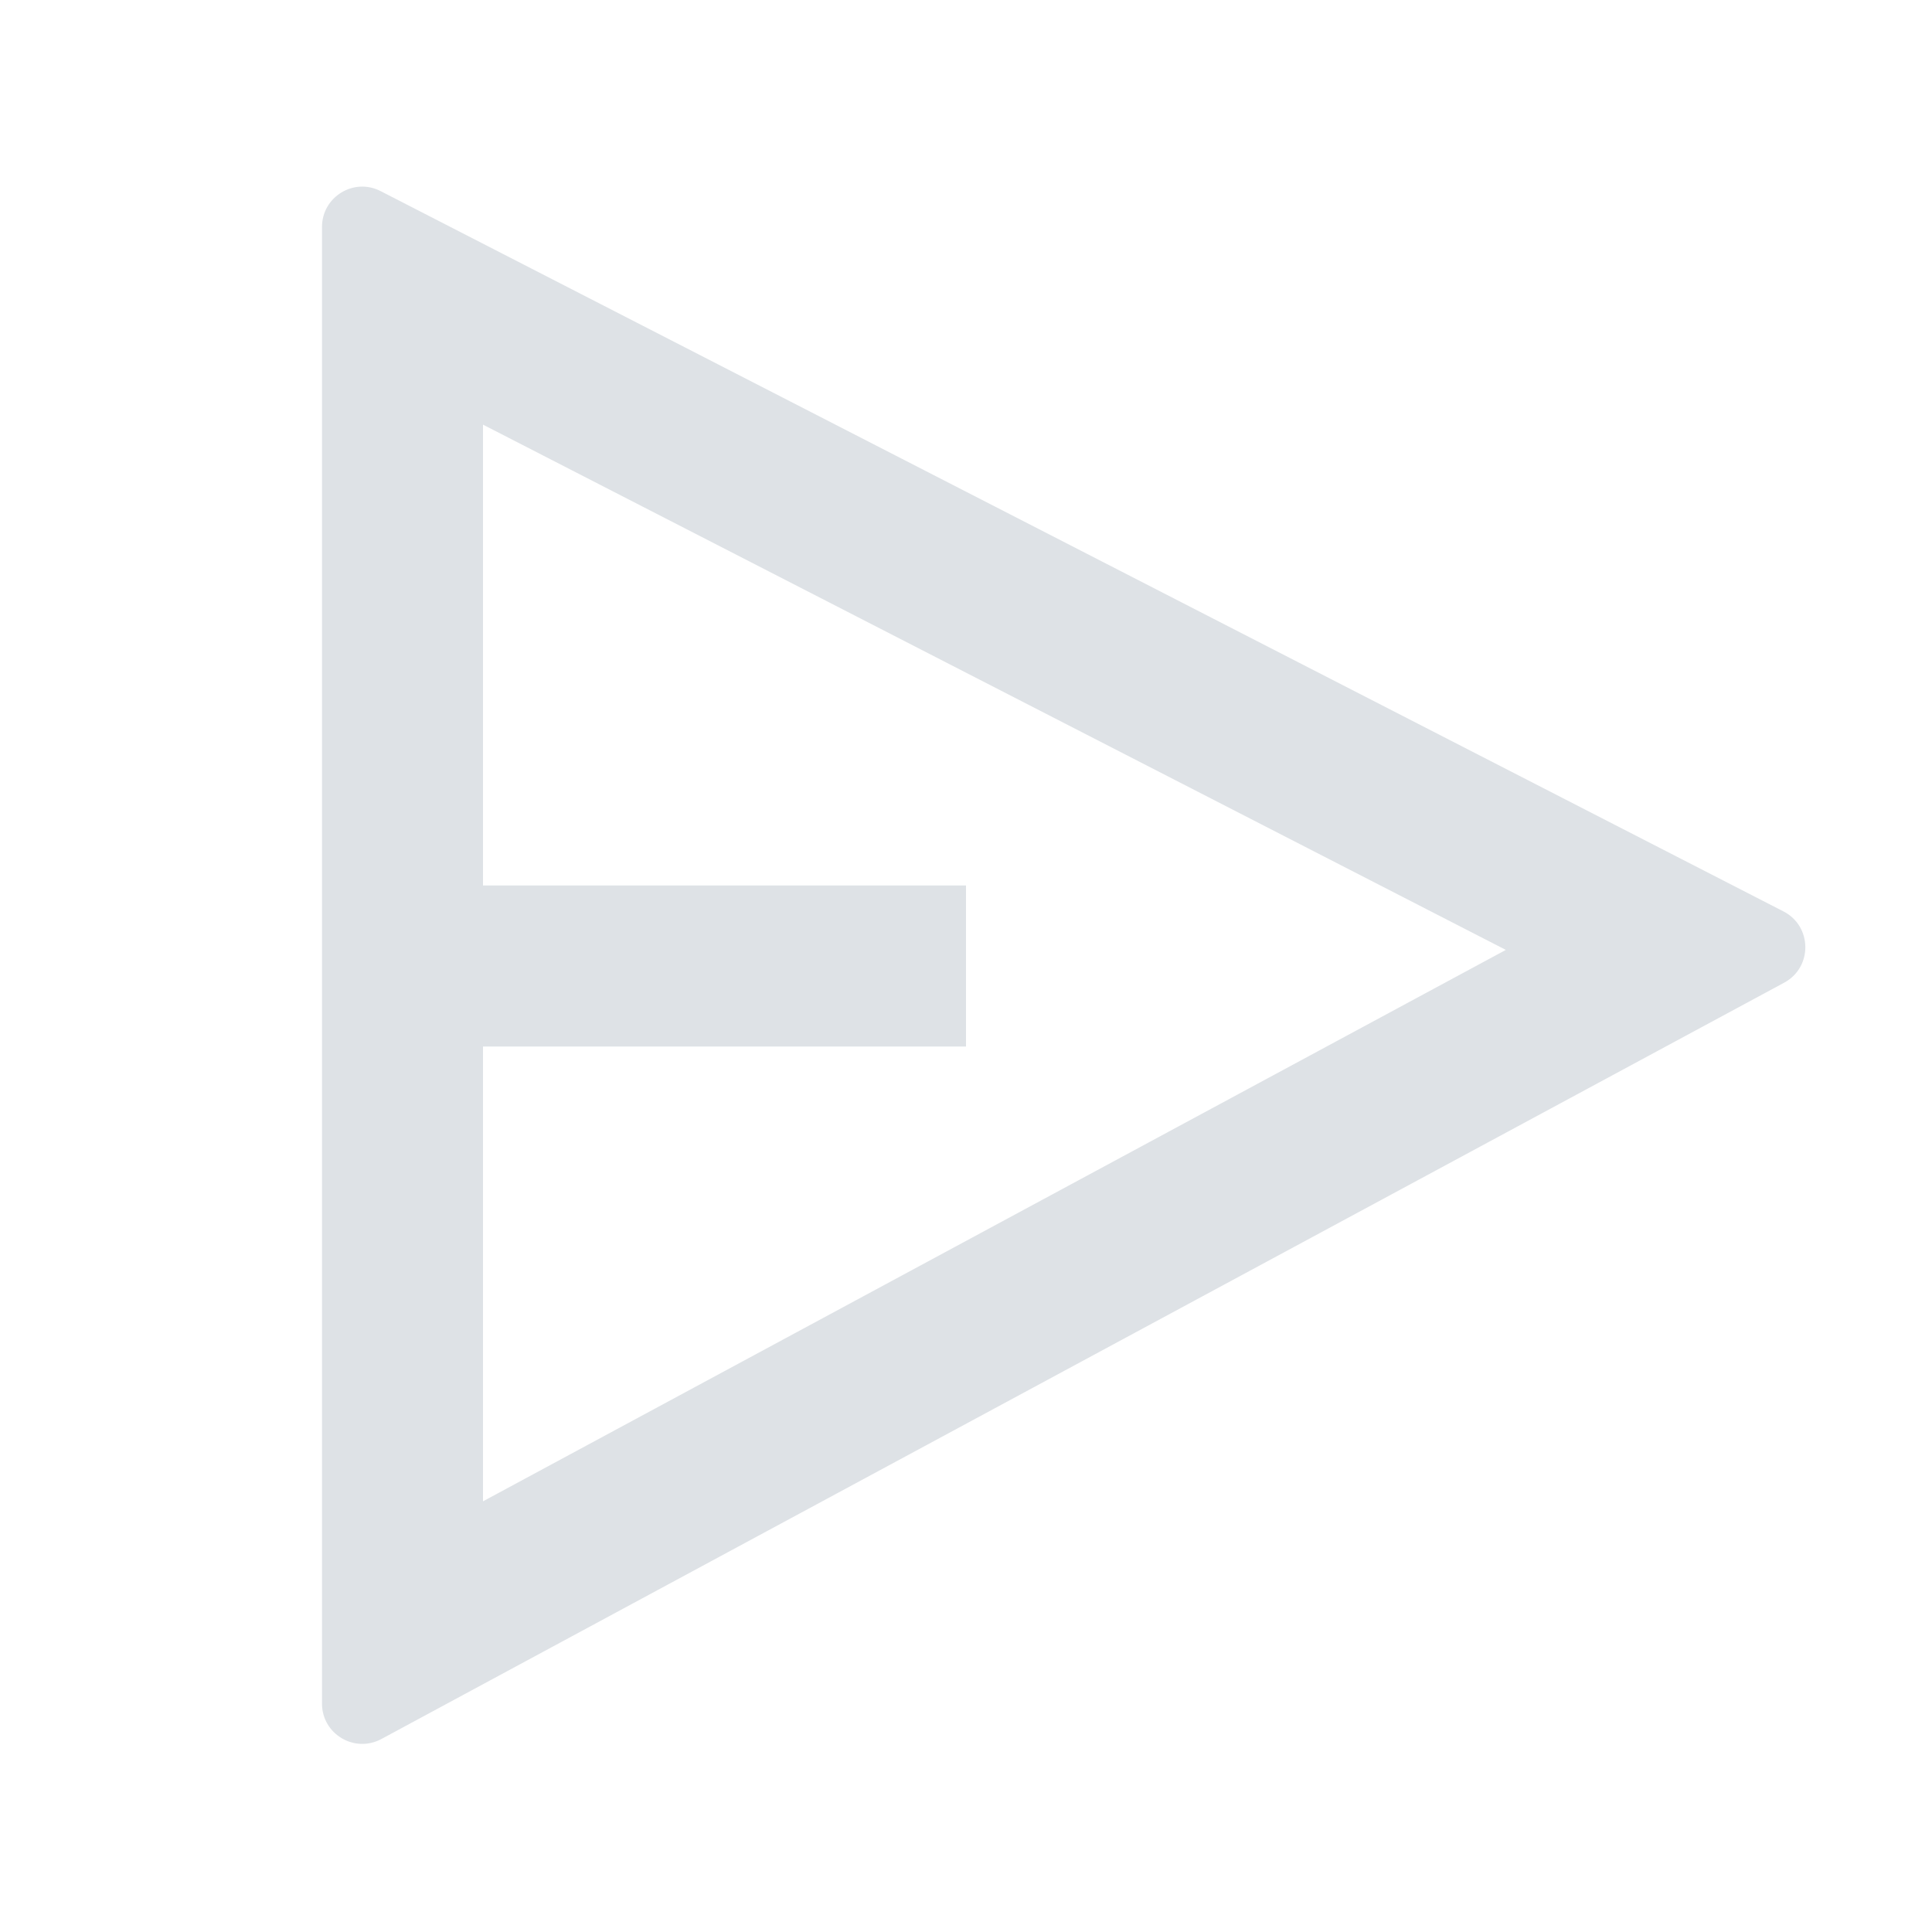 <svg width="24" height="24" viewBox="0 0 24 24" fill="none" xmlns="http://www.w3.org/2000/svg">
<path fill-rule="evenodd" clip-rule="evenodd" d="M4 21.163C4 21.541 4.404 21.782 4.737 21.603L22.164 12.207C22.518 12.016 22.513 11.506 22.155 11.322L4.728 2.374C4.396 2.203 4 2.445 4 2.819V21.163ZM18.706 11.8L6 18.65V13H12V11H6V5.275L18.706 11.8Z" fill="#DEE2E6"/>
</svg>
